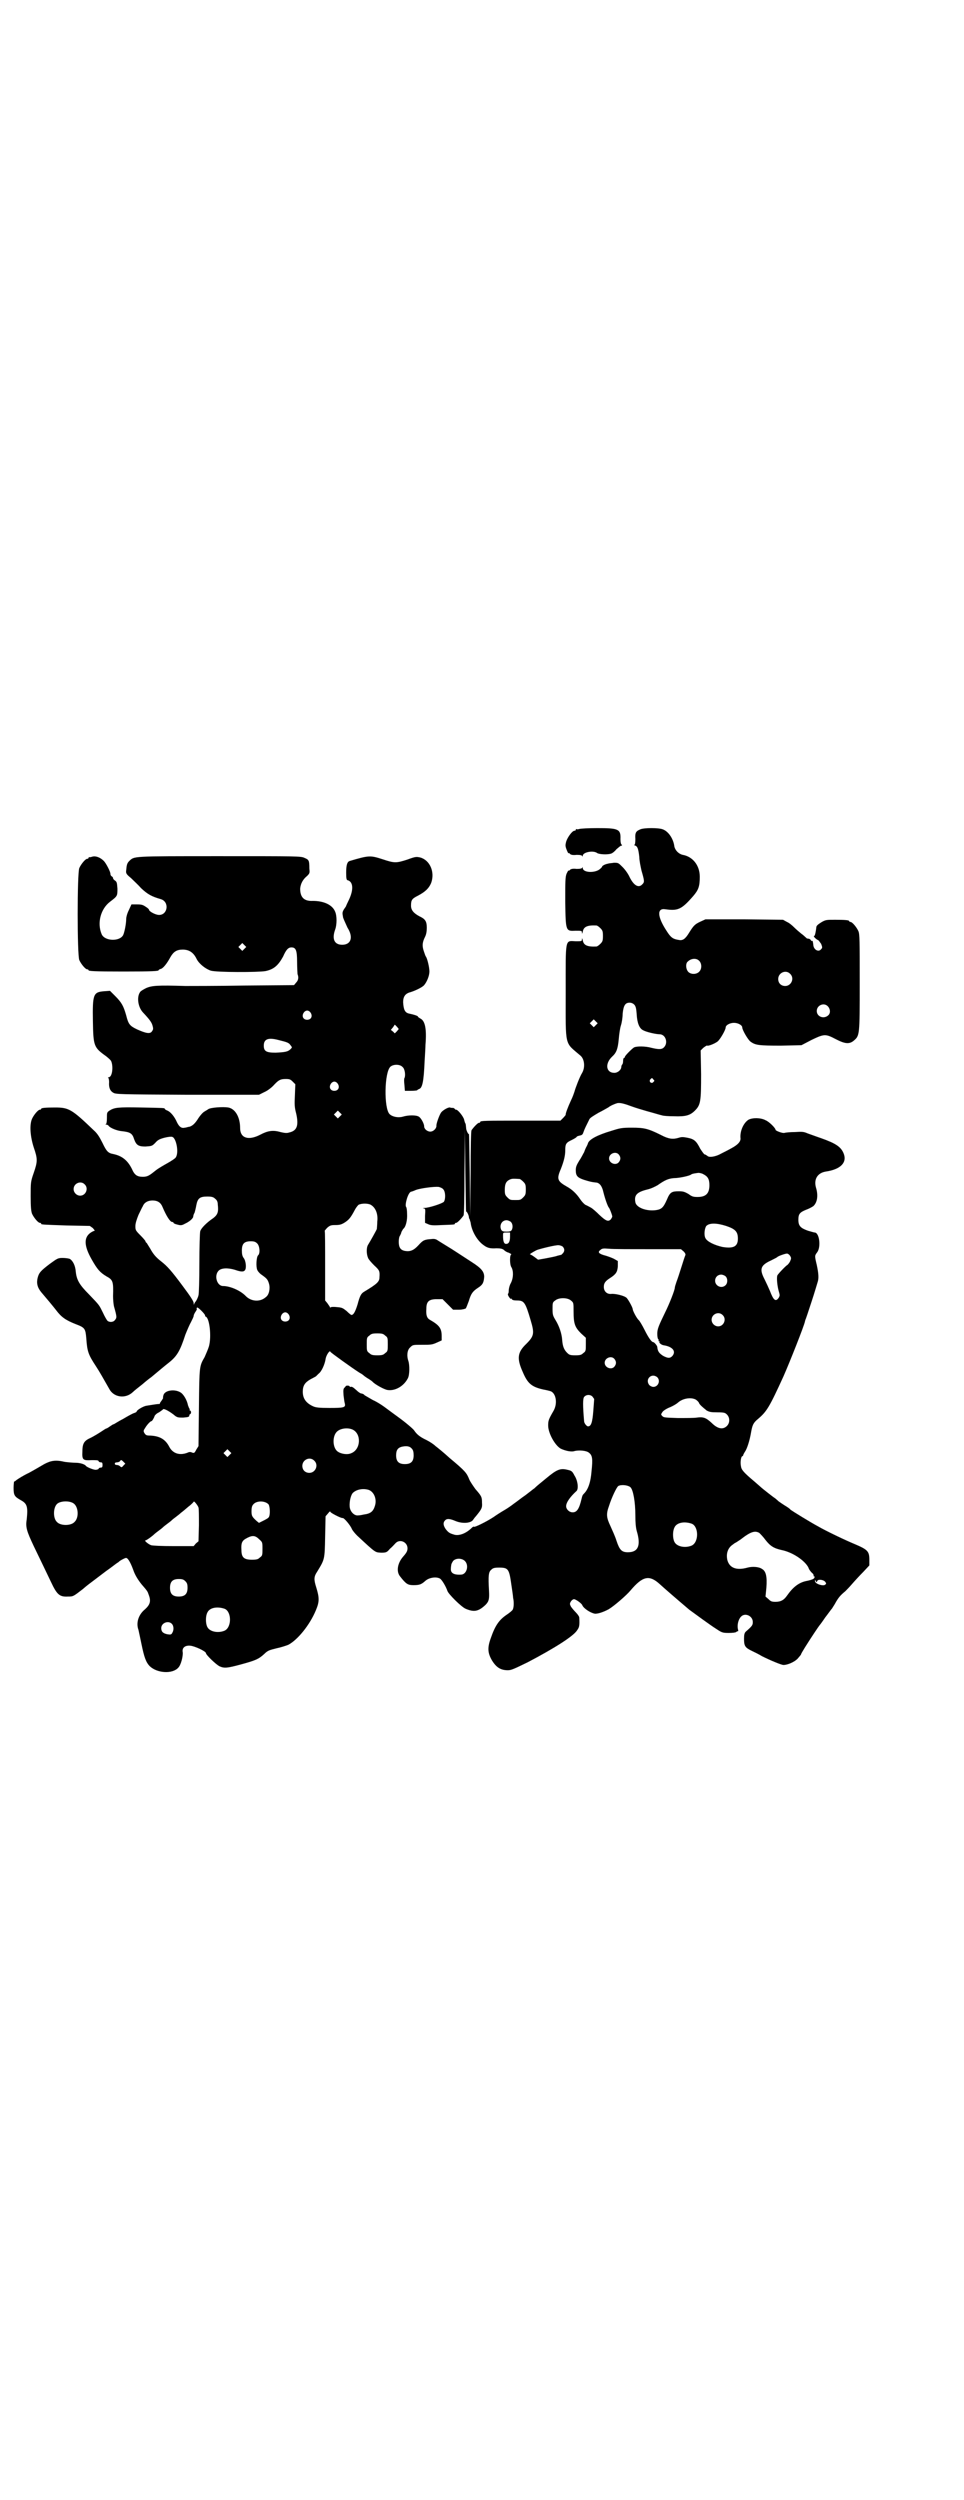 <?xml version="1.0" standalone="no"?>
<!DOCTYPE svg PUBLIC "-//W3C//DTD SVG 20010904//EN"
 "http://www.w3.org/TR/2001/REC-SVG-20010904/DTD/svg10.dtd">
<svg version="1.0" xmlns="http://www.w3.org/2000/svg"
 width="1100pt" height="2850pt" viewBox="0 0 1100 2850"
 preserveAspectRatio="xMidYMid meet">
<g transform="translate(0,2850) scale(0.5,-0.5)"
fill="#000000" stroke="none">
<path d="M1322 3810 c-3 -1 -6 -1 -7 0 0 0 -1 0 -1 -2 0 -1 -1 -2 -3 -2 -5 0
-16 -15 -19 -25 -2 -8 -2 -10 1 -18 2 -5 4 -9 4 -8 1 0 3 0 4 -2 2 -2 7 -3 15
-2 9 0 12 -1 13 -3 0 -2 1 -1 1 1 0 8 24 13 33 6 5 -3 24 -4 32 -1 3 1 8 5 12
10 5 4 9 8 11 8 2 0 2 0 1 2 -2 1 -3 6 -3 13 1 23 -5 25 -53 25 -20 0 -38 -1
-41 -2z"/>
<path d="M1461 3809 c-10 -4 -12 -8 -11 -22 0 -9 -1 -13 -2 -13 -2 0 -1 -1 2
-2 5 -2 7 -8 9 -26 0 -8 3 -22 5 -31 7 -24 7 -26 2 -31 -8 -9 -19 -4 -29 16
-3 7 -10 17 -16 23 -10 10 -10 10 -20 10 -5 -1 -11 -1 -13 -2 -7 -1 -14 -5
-14 -7 0 -1 -3 -4 -7 -7 -13 -8 -37 -6 -37 4 0 2 -1 3 -1 1 -1 -2 -4 -3 -13
-3 -8 1 -13 0 -15 -2 -1 -2 -3 -2 -4 -2 0 1 -2 -3 -4 -7 -3 -8 -3 -17 -3 -64
1 -68 1 -67 24 -66 13 0 14 0 14 -4 0 -4 1 -3 2 2 2 11 10 15 31 14 2 0 6 -3
9 -6 5 -5 6 -7 6 -18 0 -11 -1 -13 -6 -18 -3 -3 -7 -6 -9 -6 -21 -1 -29 3 -31
14 -1 5 -2 6 -2 2 0 -4 -1 -4 -14 -4 -25 1 -23 9 -23 -116 0 -128 -3 -113 34
-145 9 -8 11 -27 3 -40 -5 -8 -15 -34 -17 -42 -1 -3 -4 -12 -8 -20 -7 -15 -13
-31 -12 -33 0 0 -3 -4 -6 -7 l-6 -6 -86 0 c-86 0 -97 0 -97 -3 0 -1 -1 -2 -3
-2 -3 0 -13 -11 -17 -17 -1 -3 -2 -35 -2 -100 l-1 -96 -1 95 c-1 52 -1 94 -2
93 0 -3 -5 5 -6 11 -1 10 -1 11 -2 13 -1 1 -2 5 -3 9 -2 7 -14 22 -18 22 -2 0
-3 1 -3 2 0 0 -2 1 -3 2 -2 0 -6 0 -8 1 -4 1 -16 -6 -20 -11 -4 -5 -12 -27
-11 -31 0 -6 -7 -13 -14 -13 -7 0 -14 6 -14 12 0 6 -7 19 -12 22 -6 4 -24 4
-37 0 -11 -3 -24 0 -30 6 -13 13 -12 95 2 108 7 6 22 6 28 -1 5 -4 7 -19 4
-25 -1 -1 -1 -8 0 -16 l1 -13 14 0 c8 0 14 1 14 1 0 1 2 2 4 3 8 2 11 17 13
63 1 16 2 33 2 38 3 37 -1 55 -12 60 -3 2 -5 3 -5 4 0 2 -10 5 -20 7 -10 2
-13 9 -14 26 0 13 5 20 17 23 10 3 27 11 31 16 6 7 12 21 12 31 0 10 -5 30 -8
34 -1 1 -3 7 -5 13 -4 12 -3 20 3 32 3 6 4 13 4 21 0 15 -4 20 -17 26 -13 7
-19 14 -19 24 0 13 2 16 16 23 17 9 25 17 30 29 9 25 -3 52 -25 58 -9 2 -11 2
-30 -5 -25 -8 -29 -8 -56 1 -28 9 -31 9 -75 -4 -6 -2 -8 -10 -8 -27 0 -14 1
-17 4 -17 12 -4 13 -21 3 -43 -4 -8 -7 -15 -7 -15 0 -1 -2 -4 -5 -8 -4 -7 -4
-8 -2 -19 2 -6 7 -16 10 -23 14 -22 8 -39 -12 -39 -18 0 -24 13 -16 35 4 11 4
31 0 40 -6 16 -26 25 -51 25 -20 -1 -29 8 -29 28 1 11 6 21 16 29 6 6 6 7 5
17 0 18 -1 20 -11 24 -8 4 -15 4 -195 4 -202 0 -193 0 -205 -11 -5 -5 -6 -9
-7 -21 -1 -7 0 -9 11 -18 6 -6 17 -16 23 -23 15 -14 24 -19 45 -25 20 -6 16
-36 -4 -36 -8 0 -23 8 -23 12 0 1 -3 4 -8 7 -6 4 -9 5 -19 5 l-13 0 -6 -13
c-4 -8 -6 -16 -6 -20 0 -11 -4 -31 -7 -37 -8 -15 -42 -14 -49 2 -11 26 -2 58
19 74 17 13 17 13 17 30 -1 12 -1 15 -5 18 -3 2 -5 4 -5 6 0 1 -1 3 -3 4 -2 1
-3 4 -3 5 1 4 -10 25 -15 30 -8 8 -18 12 -26 10 -3 -1 -7 -2 -7 -1 -1 0 -2 -1
-2 -2 0 -1 -1 -2 -3 -2 -4 0 -14 -12 -18 -21 -5 -11 -5 -199 0 -210 4 -9 14
-21 18 -21 2 0 3 -1 3 -2 0 -2 11 -3 80 -3 68 0 80 1 80 3 0 1 2 2 5 3 5 1 14
12 22 27 7 12 14 17 28 17 15 0 25 -7 32 -22 6 -11 20 -22 32 -26 13 -4 108
-4 125 -1 19 4 29 13 40 33 7 16 12 21 19 21 10 0 13 -6 13 -33 0 -14 1 -26 1
-28 3 -7 2 -14 -3 -19 l-5 -6 -114 -1 c-63 -1 -123 -1 -134 -1 -63 2 -77 1
-90 -5 -6 -3 -13 -7 -14 -10 -7 -11 -4 -33 7 -45 16 -17 20 -23 22 -30 2 -7 2
-9 -1 -13 -4 -7 -14 -5 -34 4 -17 8 -20 12 -25 32 -6 21 -10 29 -25 44 l-12
12 -14 -1 c-24 -2 -26 -7 -25 -68 1 -57 2 -60 30 -80 5 -4 11 -9 12 -12 5 -13
2 -36 -6 -36 -2 0 -2 -1 -1 -1 1 -1 2 -5 2 -10 -1 -12 2 -20 9 -24 6 -4 12 -4
170 -5 l163 0 12 6 c7 3 15 9 20 14 12 13 16 16 29 16 9 0 11 -1 16 -6 l6 -6
-1 -25 c-1 -21 -1 -27 3 -42 6 -27 2 -39 -16 -43 -6 -2 -11 -1 -20 1 -17 5
-29 3 -46 -6 -27 -14 -46 -8 -46 15 0 25 -11 44 -27 47 -12 2 -41 0 -46 -4 -1
-1 -5 -3 -8 -5 -4 -2 -10 -9 -14 -15 -8 -13 -14 -18 -21 -20 -3 0 -7 -2 -10
-2 -8 -2 -13 2 -18 12 -6 14 -15 24 -22 27 -3 1 -6 3 -6 4 0 2 -2 2 -55 3 -52
1 -60 0 -71 -7 -6 -4 -6 -5 -6 -17 0 -8 -1 -13 -2 -14 -2 0 -2 -1 0 -1 2 0 5
-1 6 -3 4 -5 19 -11 30 -12 19 -2 24 -5 28 -18 5 -14 10 -17 26 -17 14 1 15 1
22 8 6 7 10 9 21 12 8 2 16 3 18 2 9 -2 16 -36 8 -47 -1 -2 -10 -8 -19 -13 -9
-5 -21 -12 -26 -16 -15 -12 -19 -15 -30 -15 -13 0 -19 4 -25 18 -10 20 -23 30
-43 34 -11 2 -15 6 -24 25 -7 14 -12 22 -20 29 -50 48 -57 52 -88 52 -23 0
-32 -1 -32 -3 0 -1 -1 -2 -3 -2 -4 0 -14 -12 -18 -21 -6 -14 -4 -40 4 -65 9
-26 9 -32 0 -58 -7 -20 -7 -22 -7 -53 0 -25 1 -34 3 -40 4 -9 14 -21 18 -21 2
0 3 -1 3 -2 0 -2 1 -2 58 -4 l53 -1 7 -5 c3 -4 5 -6 4 -6 -1 0 -6 -2 -10 -5
-15 -11 -14 -30 3 -60 13 -23 19 -30 34 -39 15 -8 16 -12 15 -45 0 -8 1 -18 2
-23 7 -25 7 -26 2 -32 -4 -5 -13 -5 -17 -1 -1 1 -6 9 -10 18 -9 18 -7 16 -32
42 -22 22 -28 33 -30 51 -1 15 -7 26 -14 30 -3 1 -10 2 -16 2 -11 0 -12 -1
-30 -14 -21 -16 -24 -20 -27 -31 -3 -12 -1 -22 8 -33 12 -14 27 -32 34 -41 12
-16 22 -23 45 -32 21 -8 22 -10 24 -33 2 -30 5 -37 22 -63 8 -12 18 -30 30
-51 10 -20 37 -24 54 -8 3 3 13 11 22 18 8 7 17 14 20 16 18 15 31 26 40 33
19 15 26 27 38 64 4 10 10 24 13 29 3 6 6 12 6 14 0 2 2 6 4 9 2 3 4 6 3 7 -1
1 0 2 1 3 2 1 18 -15 18 -18 0 -2 1 -3 2 -3 8 -4 13 -44 7 -67 -2 -7 -7 -18
-10 -25 -12 -21 -12 -19 -13 -114 l-1 -89 -5 -8 c-4 -8 -5 -8 -9 -7 -4 2 -7 2
-11 0 -18 -7 -34 -2 -42 14 -9 17 -22 24 -43 25 -9 0 -10 1 -13 5 -3 5 -3 6 1
12 4 7 12 16 15 16 1 0 5 6 7 12 1 2 5 6 10 8 4 3 9 6 9 7 2 2 12 -3 24 -12 8
-7 10 -7 22 -7 10 1 13 1 14 4 0 2 1 4 2 4 1 0 2 2 2 4 0 2 -1 4 -2 4 -2 0 -2
1 -1 1 0 1 0 3 -1 4 -1 1 -2 5 -3 7 -2 11 -9 23 -15 28 -13 10 -38 7 -41 -5
-1 -3 -1 -6 -1 -6 1 0 -1 -3 -3 -6 -3 -4 -5 -7 -4 -7 0 -1 -1 -1 -3 -1 -3 0
-16 -2 -28 -4 -7 -1 -22 -10 -22 -13 0 -1 -3 -3 -7 -4 -3 -1 -14 -7 -24 -13
-10 -5 -19 -11 -21 -12 -2 0 -6 -3 -9 -5 -3 -2 -7 -5 -9 -5 -2 -1 -5 -3 -8 -5
-6 -4 -20 -13 -31 -18 -12 -6 -15 -13 -15 -30 -1 -19 2 -20 21 -19 11 0 15 0
16 -2 0 -2 3 -3 5 -3 3 0 4 -1 4 -6 0 -5 -1 -6 -4 -6 -2 0 -5 -1 -5 -3 -1 -1
-4 -2 -7 -2 -5 0 -20 6 -22 9 -3 4 -14 7 -23 7 -6 0 -17 1 -25 2 -21 5 -32 3
-47 -5 -7 -4 -22 -13 -35 -20 -13 -6 -25 -14 -28 -16 -2 -2 -5 -4 -6 -4 0 0
-1 -7 -1 -14 0 -17 2 -20 16 -28 15 -8 17 -15 14 -44 -3 -18 0 -27 16 -61 17
-35 26 -54 39 -81 14 -30 20 -35 39 -34 12 0 12 0 34 17 9 8 20 16 24 19 4 3
17 13 29 22 13 9 24 18 26 19 2 1 3 2 4 3 2 2 11 7 15 8 4 1 10 -8 17 -27 4
-12 11 -23 19 -33 14 -16 14 -17 16 -23 6 -15 4 -23 -8 -34 -15 -12 -21 -31
-15 -47 1 -4 4 -19 7 -33 6 -29 10 -41 19 -50 17 -16 52 -18 65 -3 6 6 11 26
10 35 -2 10 5 16 17 15 11 -1 36 -13 36 -17 0 -4 23 -26 31 -30 11 -5 18 -4
48 4 33 9 41 12 54 24 8 8 12 9 28 13 10 2 22 6 27 8 21 11 49 45 63 79 8 19
8 28 1 51 -6 19 -6 25 2 37 17 28 17 27 18 79 l1 47 6 7 c3 4 5 5 5 3 0 -2 25
-15 28 -14 3 1 18 -17 21 -25 2 -4 7 -10 12 -15 44 -41 41 -38 55 -39 12 0 13
1 20 9 5 4 10 10 13 13 10 10 27 2 27 -12 0 -6 -2 -10 -10 -19 -13 -15 -16
-34 -7 -45 14 -18 18 -20 31 -20 14 0 18 2 27 10 8 7 24 10 33 5 5 -3 14 -19
17 -28 2 -7 32 -37 42 -41 19 -8 29 -6 45 9 8 8 9 14 8 32 -2 35 -1 43 5 48 4
4 7 5 18 5 21 0 23 -3 28 -39 2 -13 4 -27 4 -30 2 -8 2 -22 -1 -27 -1 -2 -7
-7 -13 -11 -18 -12 -27 -25 -37 -54 -8 -22 -7 -34 3 -51 10 -16 20 -22 36 -22
8 0 14 3 45 18 63 33 105 60 113 73 5 7 6 10 5 29 0 2 -3 7 -8 12 -4 4 -9 10
-11 13 -3 6 -3 7 0 12 2 3 5 5 7 5 4 0 18 -10 19 -14 3 -7 18 -17 28 -19 7 -1
21 4 32 10 12 7 41 32 50 43 28 33 43 36 67 14 11 -10 34 -30 67 -58 11 -8 49
-36 62 -44 12 -8 14 -9 28 -9 9 0 16 1 17 2 2 2 4 2 4 2 1 -1 1 2 0 5 -2 9 1
22 7 28 9 10 27 2 27 -12 0 -7 -1 -9 -16 -22 -3 -3 -4 -7 -4 -16 0 -16 2 -20
16 -27 6 -3 17 -8 25 -13 18 -9 44 -20 49 -20 10 0 25 7 32 14 4 5 8 9 8 10 0
1 4 8 9 16 15 24 32 49 33 50 1 1 7 9 13 18 7 9 14 19 16 21 1 2 6 9 9 15 6
10 10 15 21 24 2 2 9 9 15 16 6 7 18 20 26 28 l14 15 0 13 c0 19 -4 23 -32 35
-22 9 -68 31 -85 41 -17 9 -59 35 -63 38 -1 2 -7 6 -12 9 -5 3 -12 8 -15 10
-3 3 -7 6 -8 7 -5 3 -30 23 -31 24 -1 1 -8 7 -16 14 -25 21 -30 27 -31 35 -2
9 0 22 3 23 1 0 2 1 2 2 0 1 2 5 4 8 5 7 11 26 14 44 3 17 5 22 16 31 20 17
26 27 58 97 15 34 47 115 49 125 0 1 1 3 1 4 1 1 7 20 14 41 7 21 13 42 14 45
3 9 2 20 -2 39 -5 21 -5 21 1 29 9 12 5 45 -6 45 -1 0 -8 2 -15 4 -17 6 -22
11 -22 25 0 13 3 17 18 23 6 2 13 6 16 8 9 8 12 24 6 43 -5 19 4 33 23 36 34
5 49 21 40 42 -6 14 -17 22 -51 34 -12 4 -25 9 -31 11 -9 4 -13 4 -29 3 -10 0
-21 -1 -24 -2 -5 -1 -20 5 -20 7 0 4 -15 19 -23 22 -11 6 -30 6 -39 1 -11 -7
-20 -26 -18 -43 0 -7 -6 -14 -21 -22 -7 -4 -17 -9 -23 -12 -12 -7 -28 -10 -32
-5 -2 1 -4 3 -6 3 -2 1 -6 7 -10 13 -9 18 -14 22 -29 25 -10 2 -14 2 -20 0
-13 -4 -23 -3 -40 6 -30 15 -39 17 -67 17 -23 0 -27 -1 -46 -7 -34 -10 -51
-20 -54 -28 -1 -4 -4 -9 -5 -11 -1 -2 -3 -7 -4 -10 -2 -3 -6 -12 -11 -19 -6
-10 -8 -14 -8 -22 0 -13 4 -17 19 -22 13 -4 17 -5 26 -6 9 0 15 -8 18 -22 4
-16 10 -33 13 -36 1 -1 6 -13 7 -18 1 -2 -1 -5 -3 -8 -6 -6 -11 -4 -26 10 -7
7 -16 15 -20 17 -4 2 -9 5 -12 6 -3 2 -8 7 -12 13 -8 12 -18 22 -31 29 -21 12
-23 17 -13 40 7 18 10 30 10 43 0 14 2 17 15 23 6 3 11 6 11 7 0 1 3 2 7 3 6
1 7 3 9 9 2 6 6 14 13 28 1 3 9 8 21 15 10 5 20 11 22 12 5 4 14 8 21 10 7 1
15 -1 34 -8 8 -3 22 -7 32 -10 22 -6 31 -9 36 -10 2 -1 14 -2 27 -2 27 -1 37
2 48 13 13 13 14 21 14 83 l-1 54 6 6 c4 3 8 6 9 5 3 -1 16 4 23 9 6 4 19 27
19 32 0 6 10 11 19 11 9 0 19 -5 19 -11 0 -5 13 -28 19 -32 11 -8 19 -9 69 -9
l47 1 23 12 c29 14 32 14 55 2 21 -11 31 -12 41 -4 14 12 14 11 14 133 0 96 0
110 -3 117 -4 9 -14 21 -18 21 -2 0 -3 1 -3 2 0 2 -9 3 -32 3 -20 0 -22 0 -32
-6 -8 -5 -11 -8 -11 -11 -1 -9 -3 -20 -5 -20 -3 0 4 -7 8 -9 2 0 5 -5 8 -9 3
-8 3 -9 0 -12 -6 -8 -18 -1 -18 11 -1 5 -1 8 -2 8 -1 -1 -3 0 -4 2 -1 2 -4 3
-6 3 -2 0 -4 1 -4 2 -1 0 -5 5 -11 9 -5 4 -13 11 -17 15 -4 4 -11 10 -16 12
l-9 5 -89 1 -88 0 -11 -5 c-13 -6 -16 -9 -26 -25 -9 -15 -15 -19 -24 -17 -13
2 -18 5 -28 21 -21 32 -22 52 -3 49 29 -4 37 -1 64 30 12 14 15 22 15 44 0 26
-16 46 -39 50 -9 2 -17 10 -19 19 -2 17 -13 34 -26 39 -9 4 -44 4 -52 0z
m-903 -272 l-5 -5 -4 4 -5 5 4 4 5 5 4 -4 5 -5 -4 -4z m1037 -27 c7 -6 7 -19
1 -25 -6 -7 -19 -7 -25 -1 -6 6 -7 20 -1 24 7 7 19 8 25 2z m208 -30 c11 -10
3 -28 -11 -28 -9 0 -16 6 -16 16 0 14 17 22 27 12z m-356 -70 c4 -4 5 -9 6
-22 1 -20 6 -33 15 -37 7 -4 29 -9 37 -9 14 0 20 -19 11 -29 -5 -6 -12 -6 -29
-2 -14 4 -34 4 -40 1 -5 -3 -22 -20 -21 -22 0 -1 -1 -2 -2 -2 -1 0 -2 -3 -2
-7 0 -4 -1 -7 -2 -8 -1 -1 -2 -3 -2 -5 0 -7 -8 -14 -16 -14 -19 0 -22 21 -5
37 10 9 13 18 15 39 1 12 3 26 5 32 2 6 4 18 4 27 2 19 6 25 16 25 4 0 8 -2
10 -4z m442 -4 c6 -6 7 -16 1 -21 -10 -9 -26 -3 -26 10 0 13 16 20 25 11z
m-1180 -15 c5 -8 1 -16 -8 -16 -9 0 -13 8 -8 16 2 3 5 5 8 5 3 0 6 -2 8 -5z
m651 -28 l-5 -5 -4 4 -5 5 4 4 5 5 4 -4 5 -5 -4 -4z m-454 -14 l-5 -5 -4 4 -5
4 5 6 4 6 5 -5 4 -5 -4 -5z m-271 -20 c20 -5 24 -6 28 -12 4 -5 4 -5 0 -9 -6
-6 -13 -7 -34 -8 -21 0 -27 3 -27 16 0 15 10 19 33 13z m856 -90 c3 -3 3 -3 0
-6 -4 -5 -11 1 -7 6 4 4 4 4 7 0z m-720 -10 c5 -8 1 -16 -8 -16 -9 0 -13 8 -8
16 2 3 5 5 8 5 3 0 6 -2 8 -5z m5 -74 l-5 -5 -4 4 -5 5 4 4 5 5 4 -4 5 -5 -4
-4z m288 -218 c0 3 5 -5 6 -11 0 -3 1 -5 2 -6 0 -1 1 -4 2 -7 2 -18 13 -38 26
-49 11 -9 17 -11 33 -10 9 0 13 -1 16 -3 2 -2 7 -6 12 -7 4 -2 7 -4 6 -4 -4 0
-4 -23 0 -29 5 -8 5 -24 -1 -36 -3 -5 -5 -13 -5 -18 0 -4 -1 -7 -2 -7 0 0 0
-3 2 -6 2 -3 4 -6 5 -5 1 1 2 0 2 -1 1 -2 5 -3 12 -3 16 0 19 -4 31 -45 9 -30
8 -36 -10 -54 -20 -19 -22 -33 -8 -64 11 -26 20 -34 47 -40 6 -1 14 -3 17 -4
12 -5 16 -28 6 -45 -11 -19 -12 -22 -12 -33 0 -18 16 -46 29 -53 11 -5 25 -8
32 -5 10 2 26 1 32 -4 8 -6 9 -14 6 -42 -2 -26 -8 -42 -17 -51 -4 -4 -4 -5 -6
-13 -5 -21 -10 -30 -20 -30 -8 0 -15 7 -15 14 0 9 10 22 23 34 6 4 4 24 -4 36
-5 10 -7 11 -16 13 -16 4 -24 1 -48 -19 -11 -9 -22 -18 -24 -20 -2 -2 -4 -4
-6 -5 -1 -1 -9 -7 -18 -14 -9 -6 -20 -15 -26 -19 -5 -4 -15 -11 -22 -15 -7 -4
-18 -11 -25 -16 -17 -11 -42 -23 -44 -22 -1 1 -3 0 -5 -2 -13 -13 -29 -19 -40
-16 -10 3 -13 4 -20 13 -6 9 -6 15 -1 20 4 4 10 4 24 -2 15 -6 33 -5 39 2 2 3
5 7 7 9 13 16 15 19 14 31 0 13 -1 15 -15 31 -5 7 -12 17 -14 22 -6 15 -9 19
-45 49 -13 12 -28 24 -32 27 -4 4 -13 10 -21 14 -15 7 -22 13 -28 22 -2 3 -18
17 -36 30 -18 13 -35 26 -37 27 -3 2 -12 8 -21 12 -9 5 -17 10 -19 11 -1 2 -5
4 -8 4 -3 1 -7 4 -10 7 -9 8 -11 9 -14 8 -1 0 -2 0 -2 1 0 1 -2 2 -5 2 -2 0
-4 -1 -4 -1 0 -1 -1 -2 -3 -4 -2 -2 -3 -4 -2 -17 1 -8 2 -16 3 -19 2 -9 -2
-10 -35 -10 -24 0 -32 1 -38 4 -15 7 -23 17 -23 33 0 14 5 21 17 28 6 3 11 6
13 7 1 1 4 4 6 6 7 5 14 21 16 33 1 9 10 22 11 17 1 -2 51 -38 67 -48 4 -2 8
-5 9 -6 1 -1 5 -4 10 -7 5 -3 9 -6 10 -7 5 -6 27 -18 34 -19 18 -3 38 9 47 27
4 8 4 30 1 39 -4 11 -3 25 4 31 6 6 6 6 27 6 20 0 23 0 34 5 l11 5 0 10 c0 18
-6 25 -27 37 -7 4 -9 11 -8 25 0 17 6 22 24 22 l13 0 12 -12 12 -12 14 0 c7 0
14 2 15 3 1 1 4 9 7 17 5 17 9 22 21 30 11 7 13 12 14 25 0 12 -7 20 -29 34
-31 20 -41 27 -56 36 -8 5 -18 11 -21 13 -4 3 -8 4 -15 3 -16 -1 -19 -3 -29
-14 -11 -12 -19 -15 -31 -13 -10 2 -14 8 -14 21 0 5 1 12 3 14 1 2 3 6 3 8 1
2 3 5 4 7 6 4 10 20 9 35 0 7 -1 14 -2 15 -4 4 4 33 11 35 1 0 7 2 11 4 11 4
42 8 52 7 4 -1 9 -3 11 -6 5 -6 5 -22 1 -28 -4 -4 -34 -14 -45 -14 -3 0 -4 -1
-1 -1 4 -1 4 -2 3 -17 l0 -16 7 -3 c6 -3 13 -3 32 -2 28 1 29 1 29 3 0 1 1 2
3 2 3 0 13 11 17 17 1 3 2 35 2 100 l1 96 1 -95 c1 -52 1 -94 2 -93z m348 131
c5 -6 5 -12 0 -18 -7 -8 -22 -2 -22 9 0 11 15 17 22 9z m193 -45 c10 -5 14
-11 14 -25 0 -19 -8 -27 -27 -27 -10 0 -13 1 -21 7 -9 5 -12 6 -22 6 -16 0
-20 -2 -27 -19 -8 -18 -12 -22 -25 -24 -22 -3 -45 6 -47 18 -3 16 3 23 27 29
9 2 19 7 24 10 17 12 25 15 37 16 12 0 35 5 39 8 2 2 9 3 17 4 2 0 8 -1 11 -3z
m-419 -11 c1 0 5 -3 8 -6 5 -5 6 -7 6 -18 0 -11 -1 -13 -6 -18 -6 -6 -7 -6
-18 -6 -11 0 -12 0 -18 6 -5 5 -6 7 -6 17 0 14 3 20 12 24 5 2 8 2 22 1z
m-993 -12 c10 -9 3 -26 -10 -26 -8 0 -15 7 -15 15 0 13 16 20 25 11z m298 -33
c4 -3 6 -7 6 -13 2 -17 0 -23 -10 -31 -15 -10 -28 -23 -30 -30 -1 -3 -2 -37
-2 -74 0 -37 -1 -70 -2 -72 -1 -5 -5 -13 -7 -15 -1 -1 -2 -3 -3 -5 0 -3 -1 -2
-1 2 0 4 -7 15 -25 39 -26 35 -35 45 -49 56 -13 10 -19 18 -25 29 -3 5 -7 11
-8 13 -2 1 -3 3 -3 4 0 1 -5 7 -12 14 -11 11 -11 12 -11 21 0 6 3 15 7 25 4 8
8 17 10 20 3 8 11 13 22 13 12 0 19 -5 23 -15 8 -19 17 -34 22 -34 2 0 3 -1 3
-2 0 -1 4 -3 9 -4 7 -2 10 -2 17 2 9 4 18 11 19 16 0 2 1 6 3 9 1 3 3 11 4 17
3 16 8 20 25 20 10 0 14 -1 18 -5z m357 -15 c10 -7 15 -21 13 -37 0 -8 -1 -15
-1 -17 -1 -3 -15 -28 -20 -36 -4 -6 -4 -21 0 -30 1 -3 7 -10 14 -17 12 -11 13
-13 12 -27 0 -10 -5 -15 -35 -33 -7 -4 -10 -10 -15 -29 -5 -16 -9 -24 -14 -24
-1 0 -6 4 -11 9 -9 7 -10 8 -23 9 -9 1 -14 0 -14 -1 0 -1 -1 -1 -1 1 -1 2 -4
6 -6 9 l-5 6 0 79 c0 43 0 79 -1 80 0 0 3 4 6 7 6 5 8 6 18 6 10 0 14 1 22 6
9 6 13 10 23 29 2 4 6 9 8 11 7 4 24 4 30 -1z m318 -38 c4 -4 5 -12 2 -18 -2
-3 -4 -4 -12 -4 -8 0 -10 1 -12 4 -5 10 1 22 12 22 3 0 8 -2 10 -4z m491 -9
c21 -7 27 -13 27 -29 0 -18 -10 -23 -35 -19 -18 4 -35 12 -39 20 -4 7 -2 23 2
28 7 7 23 7 45 0z m-493 -24 c0 -12 -3 -17 -9 -17 -5 0 -7 6 -7 19 0 7 0 7 8
7 l8 0 0 -9z m-577 -16 c6 -6 7 -23 2 -27 -4 -4 -5 -26 -2 -33 1 -3 6 -9 11
-12 11 -8 13 -10 16 -20 3 -11 0 -25 -7 -30 -13 -12 -34 -11 -47 3 -12 12 -35
22 -51 22 -14 0 -21 24 -10 35 6 6 20 7 37 2 14 -5 20 -5 23 -1 4 5 2 22 -3
28 -3 4 -4 9 -4 17 0 15 5 21 20 21 8 0 11 -1 15 -5z m697 -7 c5 -5 5 -11 0
-16 -2 -2 -4 -4 -4 -3 0 0 -4 -1 -8 -2 -5 -2 -17 -4 -27 -6 l-17 -3 -8 6 c-4
3 -9 6 -10 6 -3 0 7 6 15 10 8 3 44 12 50 11 3 0 8 -2 9 -3z m195 -6 l75 0 6
-5 c4 -4 5 -7 4 -9 -1 -2 -5 -14 -9 -27 -4 -13 -9 -28 -11 -33 -2 -6 -4 -12
-4 -14 0 -5 -12 -36 -22 -56 -15 -31 -18 -38 -18 -49 0 -6 1 -11 2 -12 1 -1 2
-2 1 -3 -1 -1 0 -2 1 -2 2 0 2 -1 1 -1 -2 -2 4 -7 9 -8 21 -3 30 -14 20 -25
-5 -5 -10 -5 -21 1 -9 6 -12 10 -13 20 0 3 -7 11 -9 11 -4 0 -11 10 -20 28 -5
10 -11 20 -13 22 -5 4 -14 22 -14 25 0 4 -10 22 -14 26 -5 5 -26 10 -35 9 -10
-1 -17 6 -17 16 0 8 3 13 14 20 14 9 17 14 18 27 l0 12 -7 4 c-5 3 -14 6 -20
8 -16 4 -20 8 -13 13 4 4 7 4 20 3 8 -1 48 -1 89 -1z m324 -15 c3 -5 3 -6 0
-13 -2 -4 -5 -7 -6 -8 -3 -1 -22 -21 -23 -24 -2 -6 0 -24 3 -35 3 -10 3 -11 0
-16 -7 -10 -12 -5 -20 16 -3 7 -8 18 -12 26 -12 23 -10 32 14 43 8 4 14 7 15
8 1 2 18 8 22 8 2 0 5 -2 7 -5z m-147 -47 c5 -5 5 -15 0 -20 -9 -9 -24 -2 -24
10 0 8 6 14 14 14 3 0 8 -2 10 -4z m-353 -55 c6 -5 6 -5 6 -25 0 -28 3 -36 17
-50 l11 -10 0 -15 c0 -14 0 -16 -6 -20 -4 -4 -7 -5 -18 -5 -12 0 -14 1 -19 6
-7 7 -10 15 -11 29 -1 15 -7 32 -15 45 -6 10 -7 12 -7 26 0 13 0 15 6 19 8 7
28 7 36 0z m-644 -32 c5 -8 1 -16 -8 -16 -9 0 -13 8 -8 16 2 3 5 5 8 5 3 0 6
-2 8 -5z m990 -1 c10 -9 3 -26 -10 -26 -8 0 -15 7 -15 15 0 13 16 20 25 11z
m-770 -47 c6 -4 6 -6 6 -20 0 -14 0 -16 -6 -20 -4 -4 -7 -5 -18 -5 -11 0 -14
1 -18 5 -6 4 -6 6 -6 20 0 14 0 16 6 20 4 4 7 5 18 5 11 0 14 -1 18 -5z m523
-53 c5 -6 5 -12 0 -18 -7 -8 -22 -2 -22 9 0 11 15 17 22 9z m98 -42 c8 -8 2
-22 -9 -22 -3 0 -7 2 -9 4 -11 13 5 29 18 18z m-148 -44 c2 -3 4 -5 4 -6 0 -1
-1 -13 -2 -27 -2 -26 -5 -35 -12 -35 -3 0 -9 7 -9 12 -3 35 -3 51 0 55 5 6 14
6 19 1z m236 -7 c3 -2 6 -5 7 -7 1 -4 8 -10 18 -18 6 -3 9 -4 24 -4 16 0 18
-1 22 -5 7 -7 7 -19 0 -26 -9 -9 -21 -7 -35 7 -13 12 -19 14 -34 12 -6 -1 -25
-1 -43 -1 -28 1 -32 1 -35 4 -4 4 -4 4 0 10 2 3 10 8 18 11 7 3 15 8 17 10 11
10 30 13 41 7z m-784 -68 c21 -9 20 -45 -2 -54 -10 -5 -28 -1 -34 6 -9 10 -9
32 0 42 7 8 24 11 36 6z m136 -44 c3 -3 4 -8 4 -15 0 -14 -6 -20 -20 -20 -14
0 -20 6 -20 20 0 12 4 18 15 20 11 2 17 0 21 -5z m-416 -14 l-5 -5 -4 4 -5 5
4 4 5 5 4 -4 5 -5 -4 -4z m193 -13 c11 -10 3 -28 -11 -28 -9 0 -16 6 -16 16 0
14 17 22 27 12z m-435 -11 c-4 -5 -5 -5 -8 -2 -2 2 -5 3 -8 3 -2 0 -4 1 -4 3
0 2 2 3 5 3 2 0 6 1 7 3 2 3 3 3 7 -1 l5 -5 -4 -4z m1157 -50 c6 -6 11 -33 11
-64 0 -17 1 -27 3 -35 10 -33 4 -49 -20 -49 -14 0 -19 5 -26 26 -3 10 -10 25
-14 34 -9 19 -10 27 -3 46 6 19 17 42 21 45 7 4 23 2 28 -3z m-597 -6 c12 -5
18 -21 14 -35 -4 -14 -10 -19 -26 -21 -4 -1 -10 -2 -13 -2 -8 -1 -18 8 -19 20
-1 12 3 28 8 32 9 8 24 10 36 6z m-675 -30 c12 -7 14 -33 3 -43 -8 -9 -32 -9
-40 0 -9 8 -9 32 0 41 7 7 27 8 37 2z m286 -10 c1 -3 1 -21 1 -41 l-1 -36 -6
-5 -5 -6 -45 0 c-29 0 -48 1 -52 2 -6 2 -17 11 -13 11 2 0 15 9 21 15 1 1 5 4
9 7 4 3 8 6 10 8 2 2 6 5 10 8 4 3 8 6 10 8 2 2 6 5 10 8 4 3 9 7 11 9 3 2 10
8 17 14 7 5 12 11 12 11 0 4 10 -9 11 -13z m160 7 c3 -5 4 -22 1 -28 -1 -3 -7
-6 -13 -9 l-10 -5 -5 4 c-11 10 -12 12 -12 23 0 7 1 12 4 15 7 9 27 9 35 0z
m966 -44 c16 -7 16 -43 -1 -50 -15 -6 -34 -2 -39 9 -4 8 -4 24 0 32 5 12 23
15 40 9z m154 -21 c2 -2 9 -9 14 -16 11 -14 19 -19 37 -23 25 -5 53 -24 61
-40 1 -4 5 -9 8 -12 3 -2 4 -5 4 -6 -1 -1 0 -2 1 -2 1 0 2 -1 0 -4 -1 -2 -6
-4 -15 -6 -19 -3 -33 -14 -47 -34 -7 -10 -14 -14 -26 -14 -9 0 -11 1 -16 6
l-7 6 2 20 c2 26 -1 38 -10 43 -7 5 -22 6 -33 3 -25 -7 -41 -1 -46 17 -3 13 0
25 9 33 4 3 8 6 8 6 1 0 7 4 13 8 23 18 33 21 43 15z m-1142 -14 c8 -7 8 -7 8
-22 0 -14 0 -16 -6 -20 -4 -4 -7 -5 -18 -5 -18 0 -24 5 -24 22 -1 15 1 21 10
26 14 8 21 8 30 -1z m470 -50 c10 -10 4 -31 -9 -31 -17 -1 -24 4 -23 14 0 4 1
8 1 9 0 1 2 5 4 8 6 7 20 7 27 0z m-638 -46 c4 -4 5 -7 5 -15 0 -14 -6 -20
-20 -20 -14 0 -20 6 -20 20 0 14 6 20 20 20 8 0 11 -1 15 -5z m1442 0 c1 5 13
4 18 -1 3 -4 3 -5 0 -7 -4 -4 -23 2 -23 8 0 4 0 4 2 0 1 -3 1 -3 3 0z m-1352
-63 c16 -7 16 -43 -1 -50 -15 -6 -34 -2 -39 9 -4 8 -4 24 0 32 5 12 23 15 40
9z m-121 -34 c5 -5 5 -15 1 -21 -2 -4 -4 -4 -11 -3 -10 2 -14 6 -14 14 0 12
16 18 24 10z"/>
</g>
</svg>
